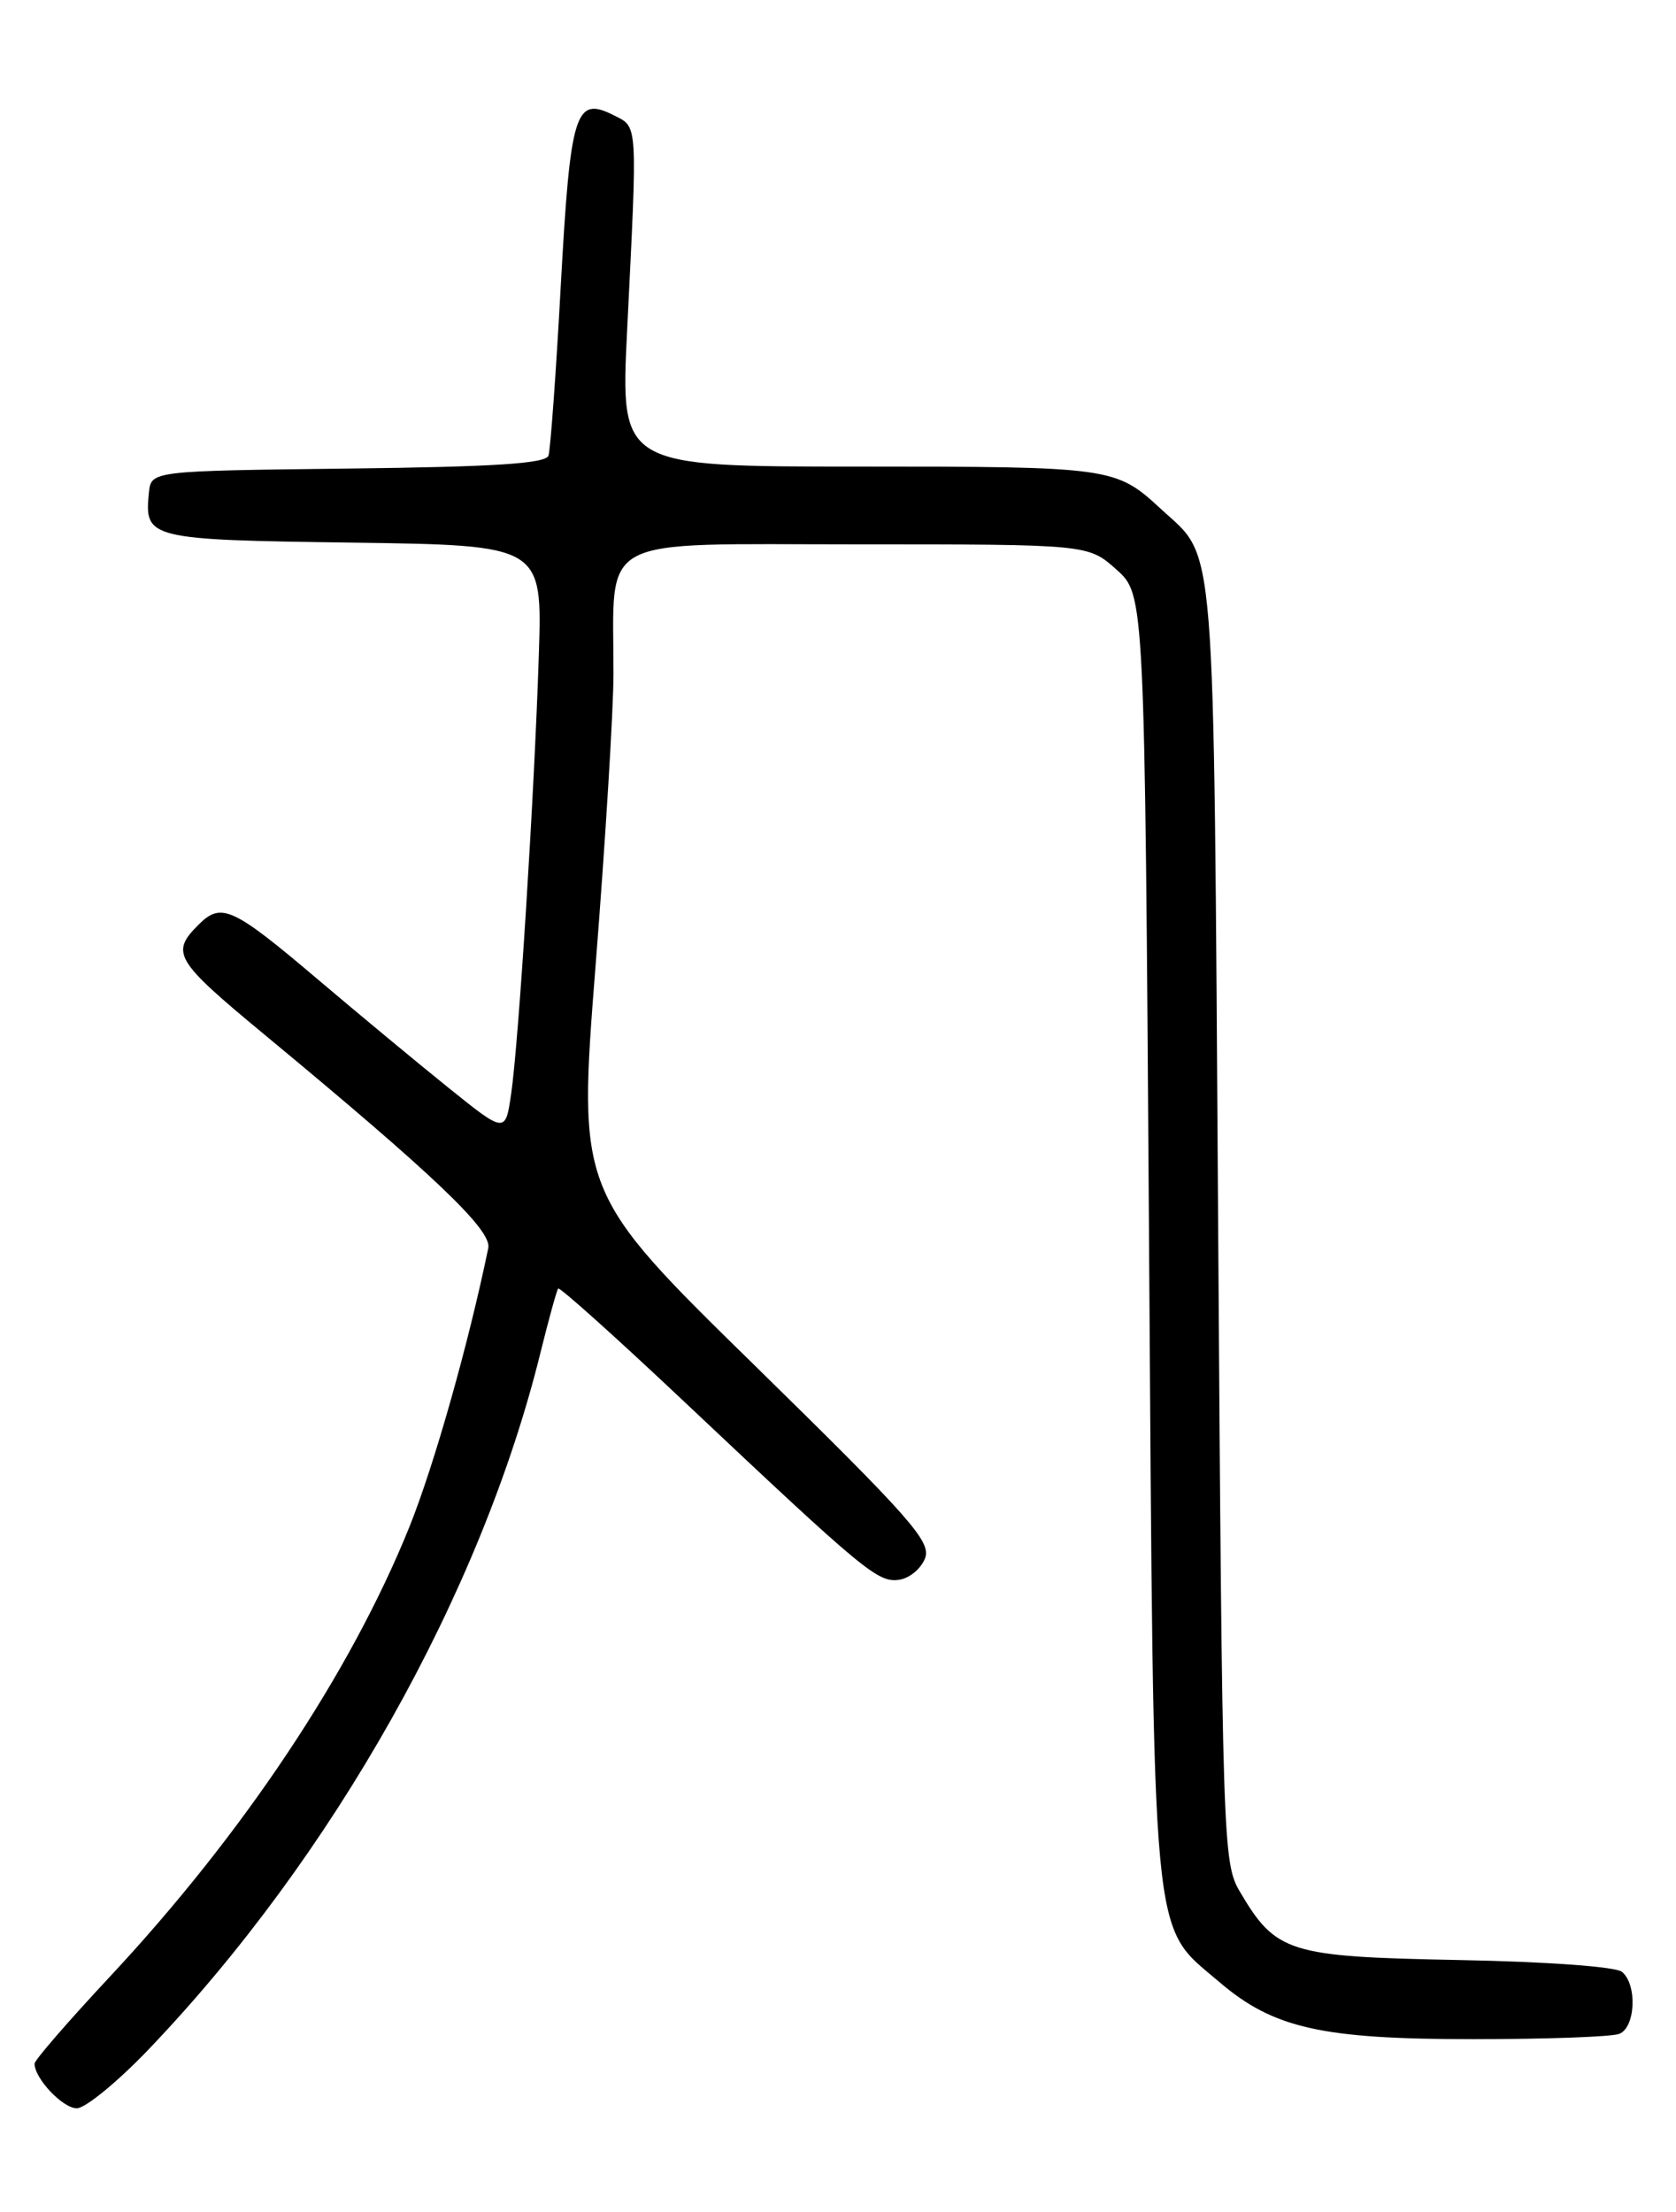 <?xml version="1.0" encoding="UTF-8" standalone="no"?>
<!DOCTYPE svg PUBLIC "-//W3C//DTD SVG 1.1//EN" "http://www.w3.org/Graphics/SVG/1.1/DTD/svg11.dtd" >
<svg xmlns="http://www.w3.org/2000/svg" xmlns:xlink="http://www.w3.org/1999/xlink" version="1.1" viewBox="0 0 194 256">
 <g >
 <path fill="currentColor"
d=" M 17.14 237.25 C 38.55 214.88 55.71 184.39 62.58 156.47 C 63.53 152.64 64.44 149.33 64.61 149.13 C 64.78 148.92 71.35 154.82 79.21 162.23 C 100.19 182.01 101.62 183.19 104.10 182.83 C 105.30 182.65 106.64 181.52 107.09 180.31 C 107.79 178.40 105.31 175.61 87.38 158.05 C 66.88 137.98 66.88 137.98 68.94 111.74 C 70.08 97.31 71.01 82.12 71.01 78.00 C 71.03 61.71 68.61 63.00 99.12 63.00 C 125.97 63.00 125.97 63.00 129.23 65.92 C 132.50 68.83 132.50 68.83 133.00 143.17 C 133.57 226.71 133.18 222.58 141.12 229.37 C 147.39 234.74 152.99 236.00 170.53 236.00 C 178.95 236.00 186.55 235.73 187.42 235.39 C 189.31 234.67 189.54 229.70 187.75 228.21 C 187.03 227.61 179.03 227.03 168.82 226.84 C 149.14 226.46 147.69 226.01 143.50 218.90 C 141.56 215.60 141.48 213.23 141.00 141.50 C 140.45 60.17 140.83 64.88 134.34 58.87 C 129.16 54.08 128.62 54.00 99.47 54.00 C 71.81 54.00 71.81 54.00 72.59 38.25 C 73.80 13.77 73.87 14.77 71.00 13.32 C 66.59 11.10 66.02 12.92 64.91 33.07 C 64.36 43.21 63.71 52.05 63.49 52.73 C 63.18 53.65 57.25 54.03 40.29 54.23 C 17.50 54.50 17.50 54.50 17.24 57.00 C 16.69 62.36 17.15 62.48 40.85 62.80 C 62.78 63.11 62.78 63.11 62.37 75.80 C 61.85 91.90 60.05 120.52 59.17 126.57 C 58.50 131.19 58.50 131.19 51.86 125.85 C 48.21 122.91 41.46 117.31 36.86 113.41 C 26.92 104.98 25.62 104.38 22.98 107.02 C 19.72 110.28 20.22 111.13 30.53 119.67 C 50.36 136.09 56.94 142.37 56.52 144.44 C 54.22 155.58 50.25 169.60 47.39 176.71 C 40.58 193.59 28.17 212.22 12.69 228.80 C 7.91 233.92 4.00 238.43 4.00 238.83 C 4.00 240.55 7.26 244.00 8.89 244.00 C 9.87 244.00 13.58 240.96 17.14 237.25 Z "/>
</g>
</svg>